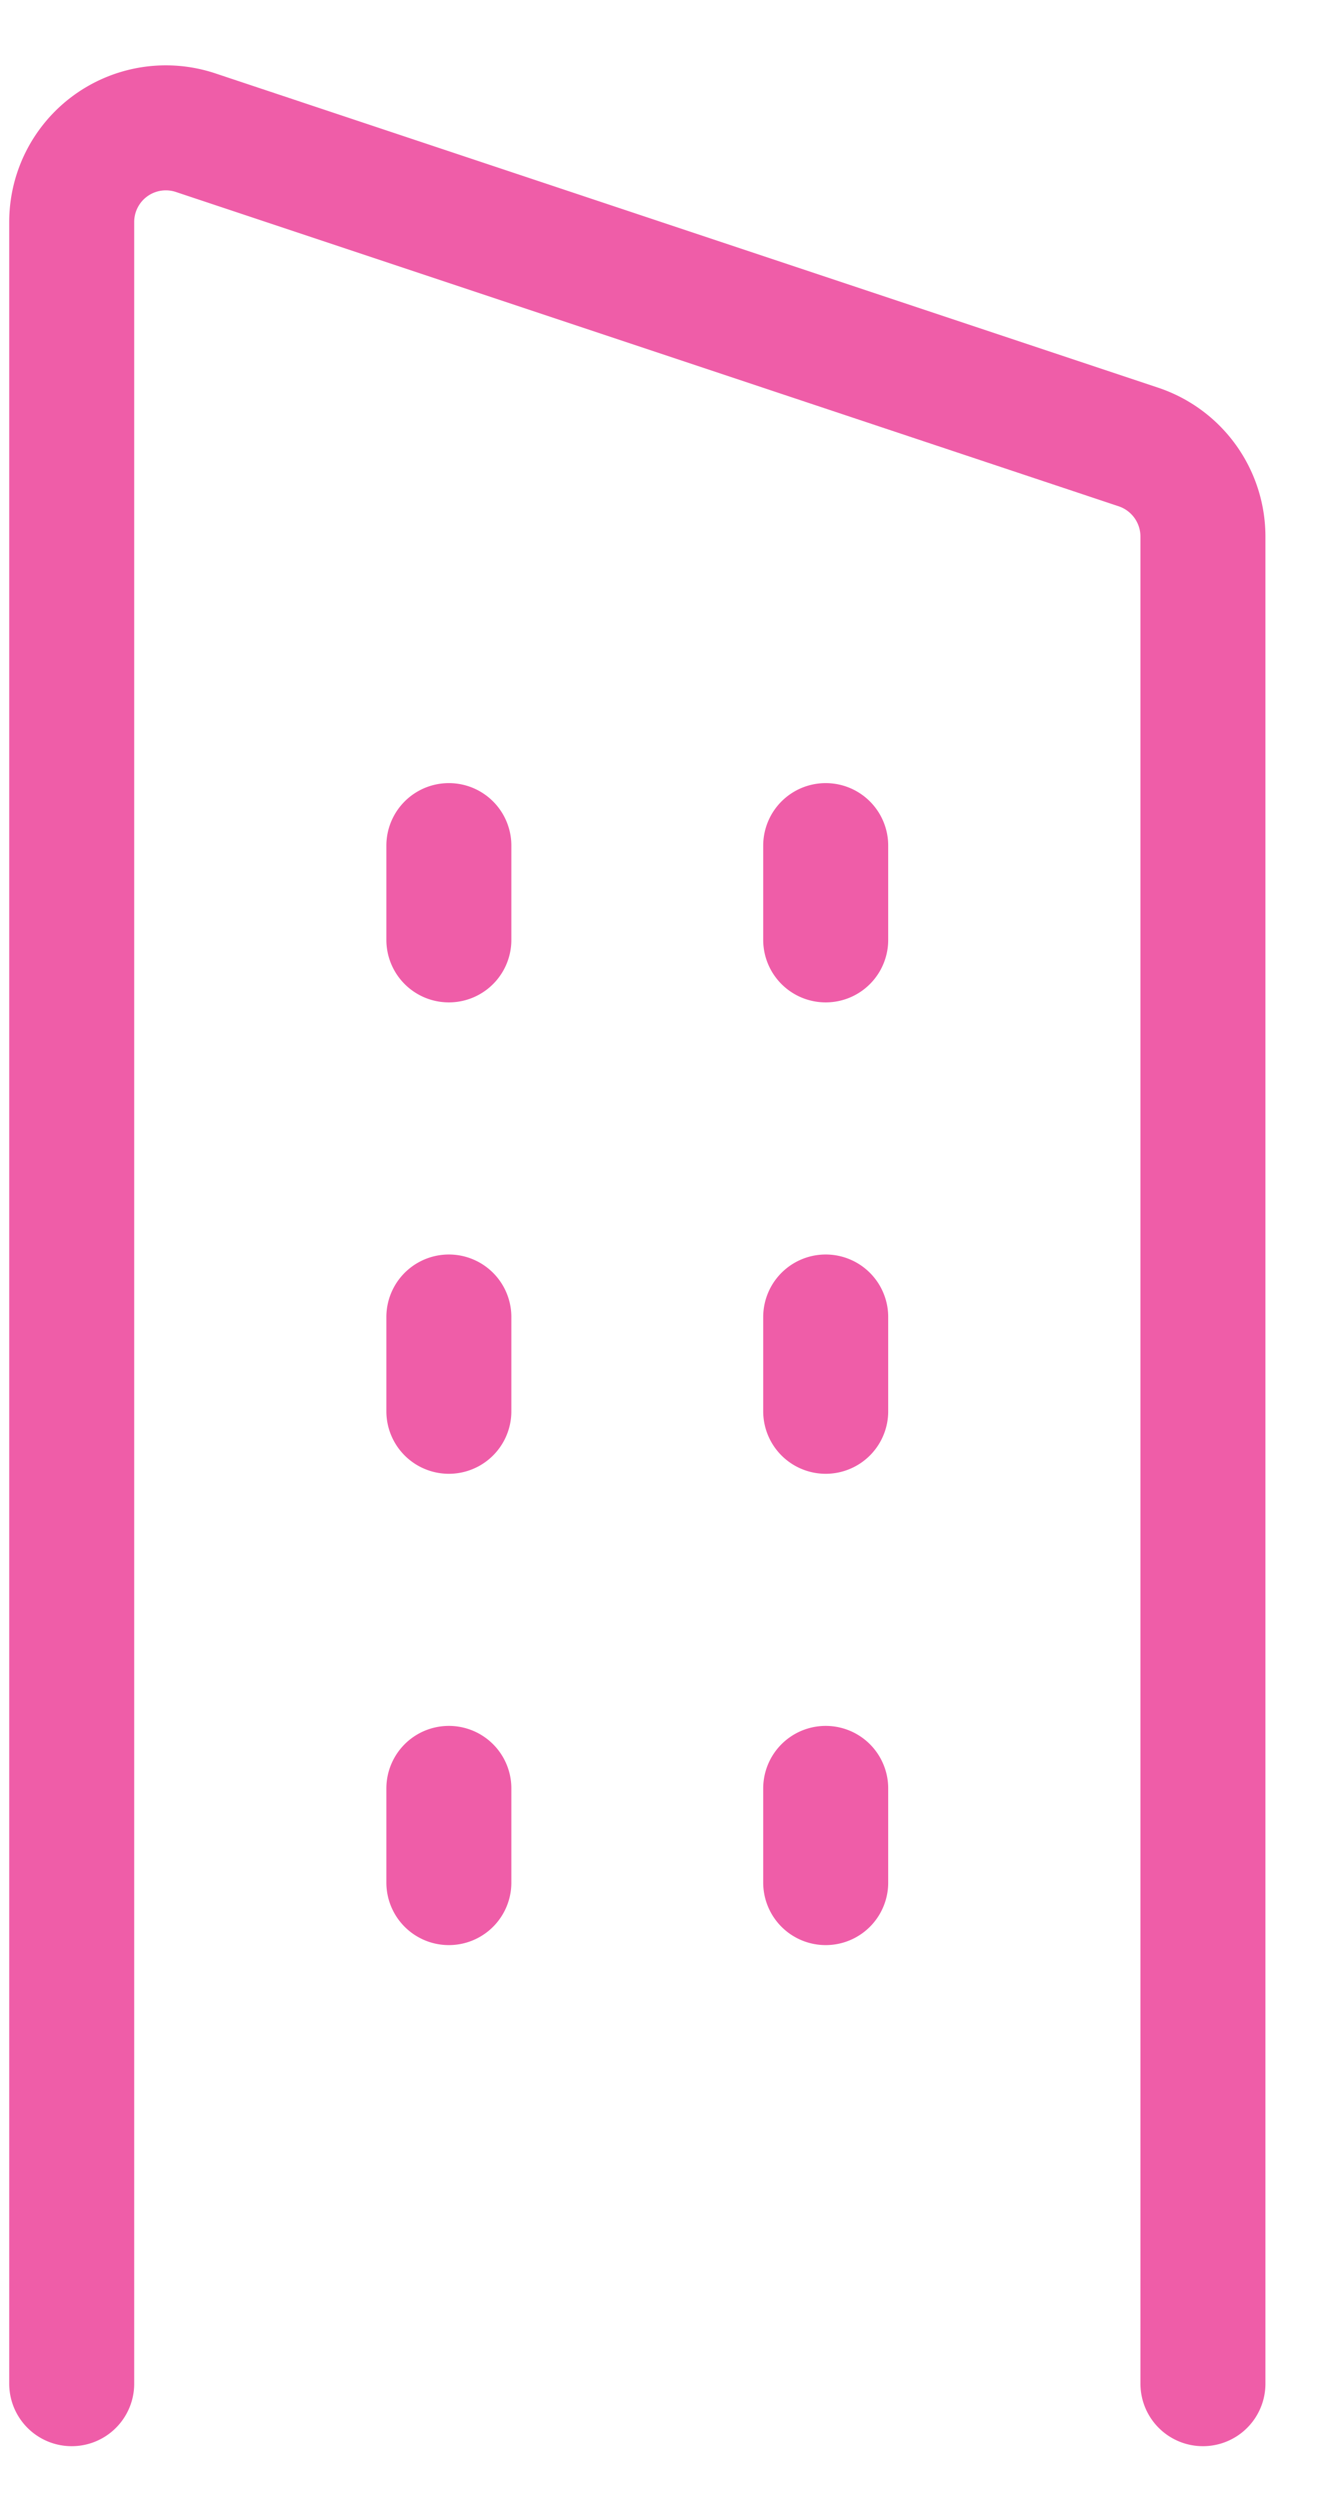 <svg width="17" height="32" fill="none" xmlns="http://www.w3.org/2000/svg"><path d="M15.399 30.512V6.867a1.209 1.209 0 0 0-.825-1.145L2.506 1.699A1.205 1.205 0 0 0 .918 2.845v27.667M10.57 22.892v1.206M10.57 16.858v1.207M10.57 10.824v1.207M5.746 22.892v1.206M5.746 16.858v1.207M5.746 10.824v1.207" stroke="#EF5DA8" stroke-width="1.6" stroke-linecap="round" stroke-linejoin="round"/></svg>